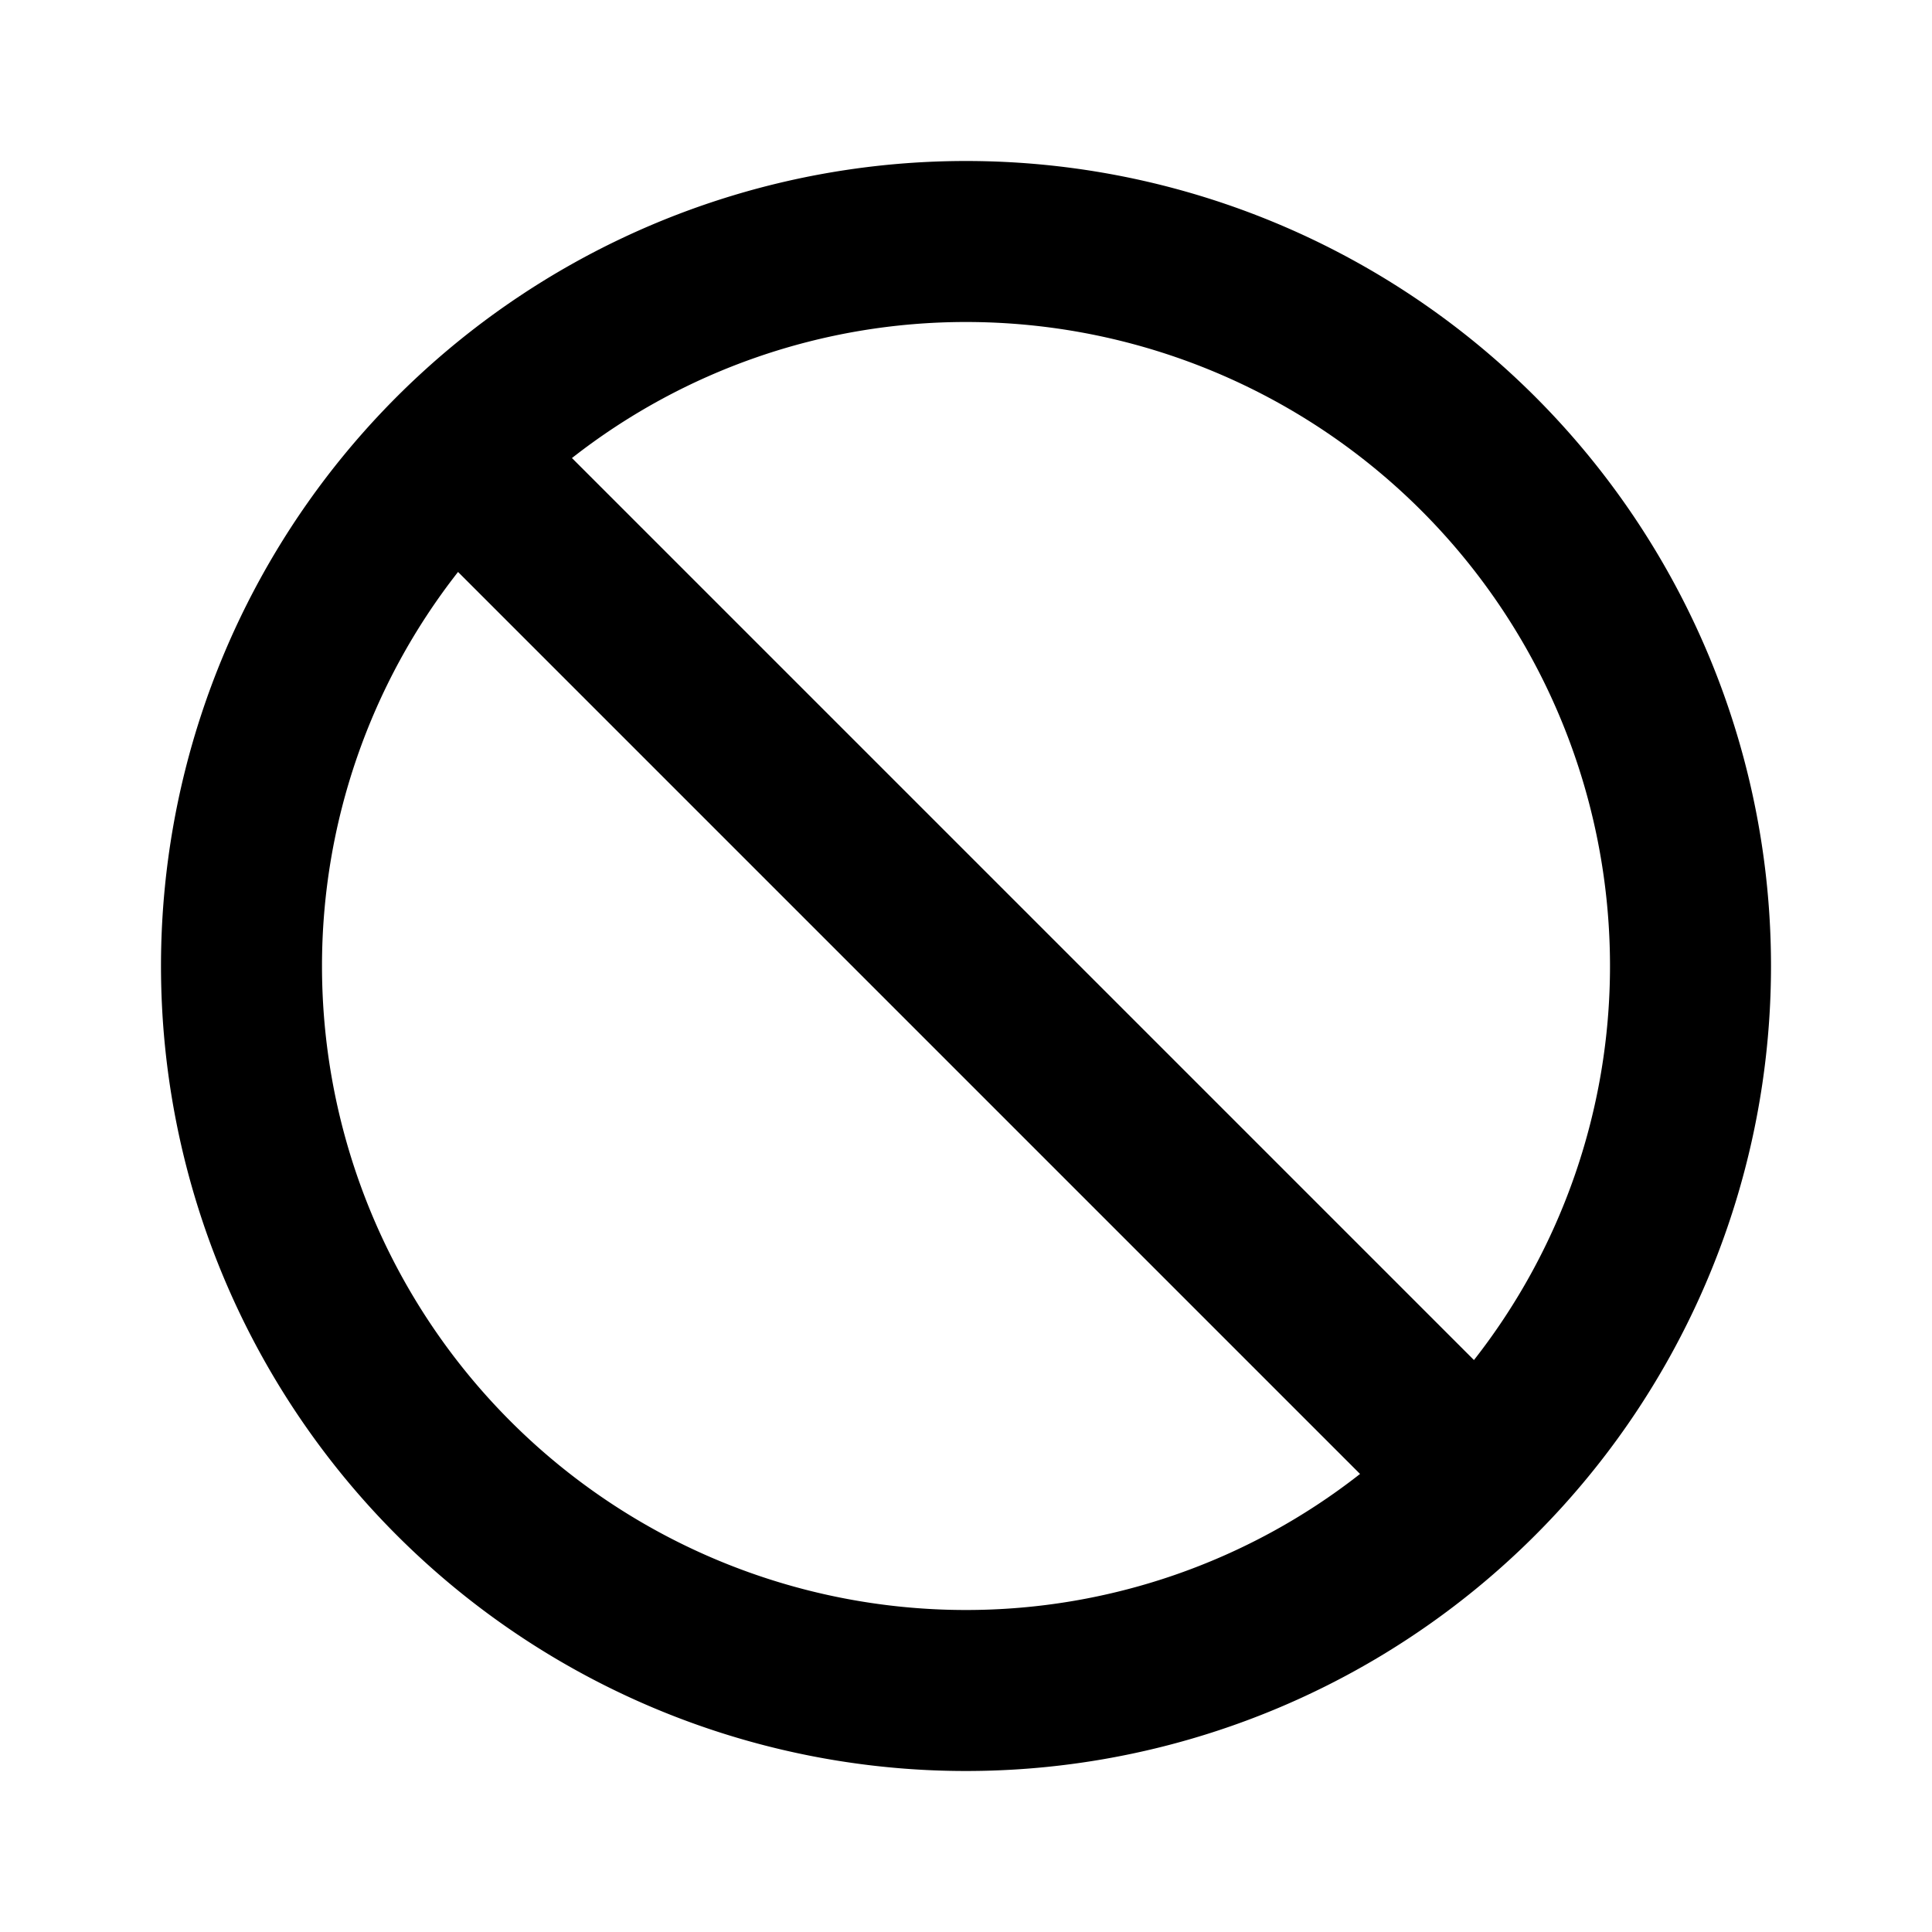 <svg xmlns="http://www.w3.org/2000/svg" xmlns:xlink="http://www.w3.org/1999/xlink" viewBox="0 0 48 48"><defs><style>.cls-1{fill:#000000;}.cls-2{opacity:0;}.cls-3{clip-path:url(#clip-path);}</style><clipPath id="clip-path"><rect class="cls-1" width="48" height="48"/></clipPath></defs><g id="icones"><g class="cls-2"><rect class="cls-1" width="48" height="48"/><g class="cls-3"><g class="cls-2"><rect class="cls-1" width="48" height="48"/><g class="cls-3"><rect class="cls-1" width="48" height="48"/></g></g></g></g><path class="cls-1" d="M24,4A20,20,0,1,0,44,24,20,20,0,0,0,24,4M8,24a15.86,15.86,0,0,1,3.38-9.79L33.79,36.62A15.86,15.86,0,0,1,24,40,16,16,0,0,1,8,24m28.62,9.79L14.21,11.38A15.86,15.86,0,0,1,24,8,16,16,0,0,1,40,24a15.86,15.86,0,0,1-3.38,9.79"/></g></svg>